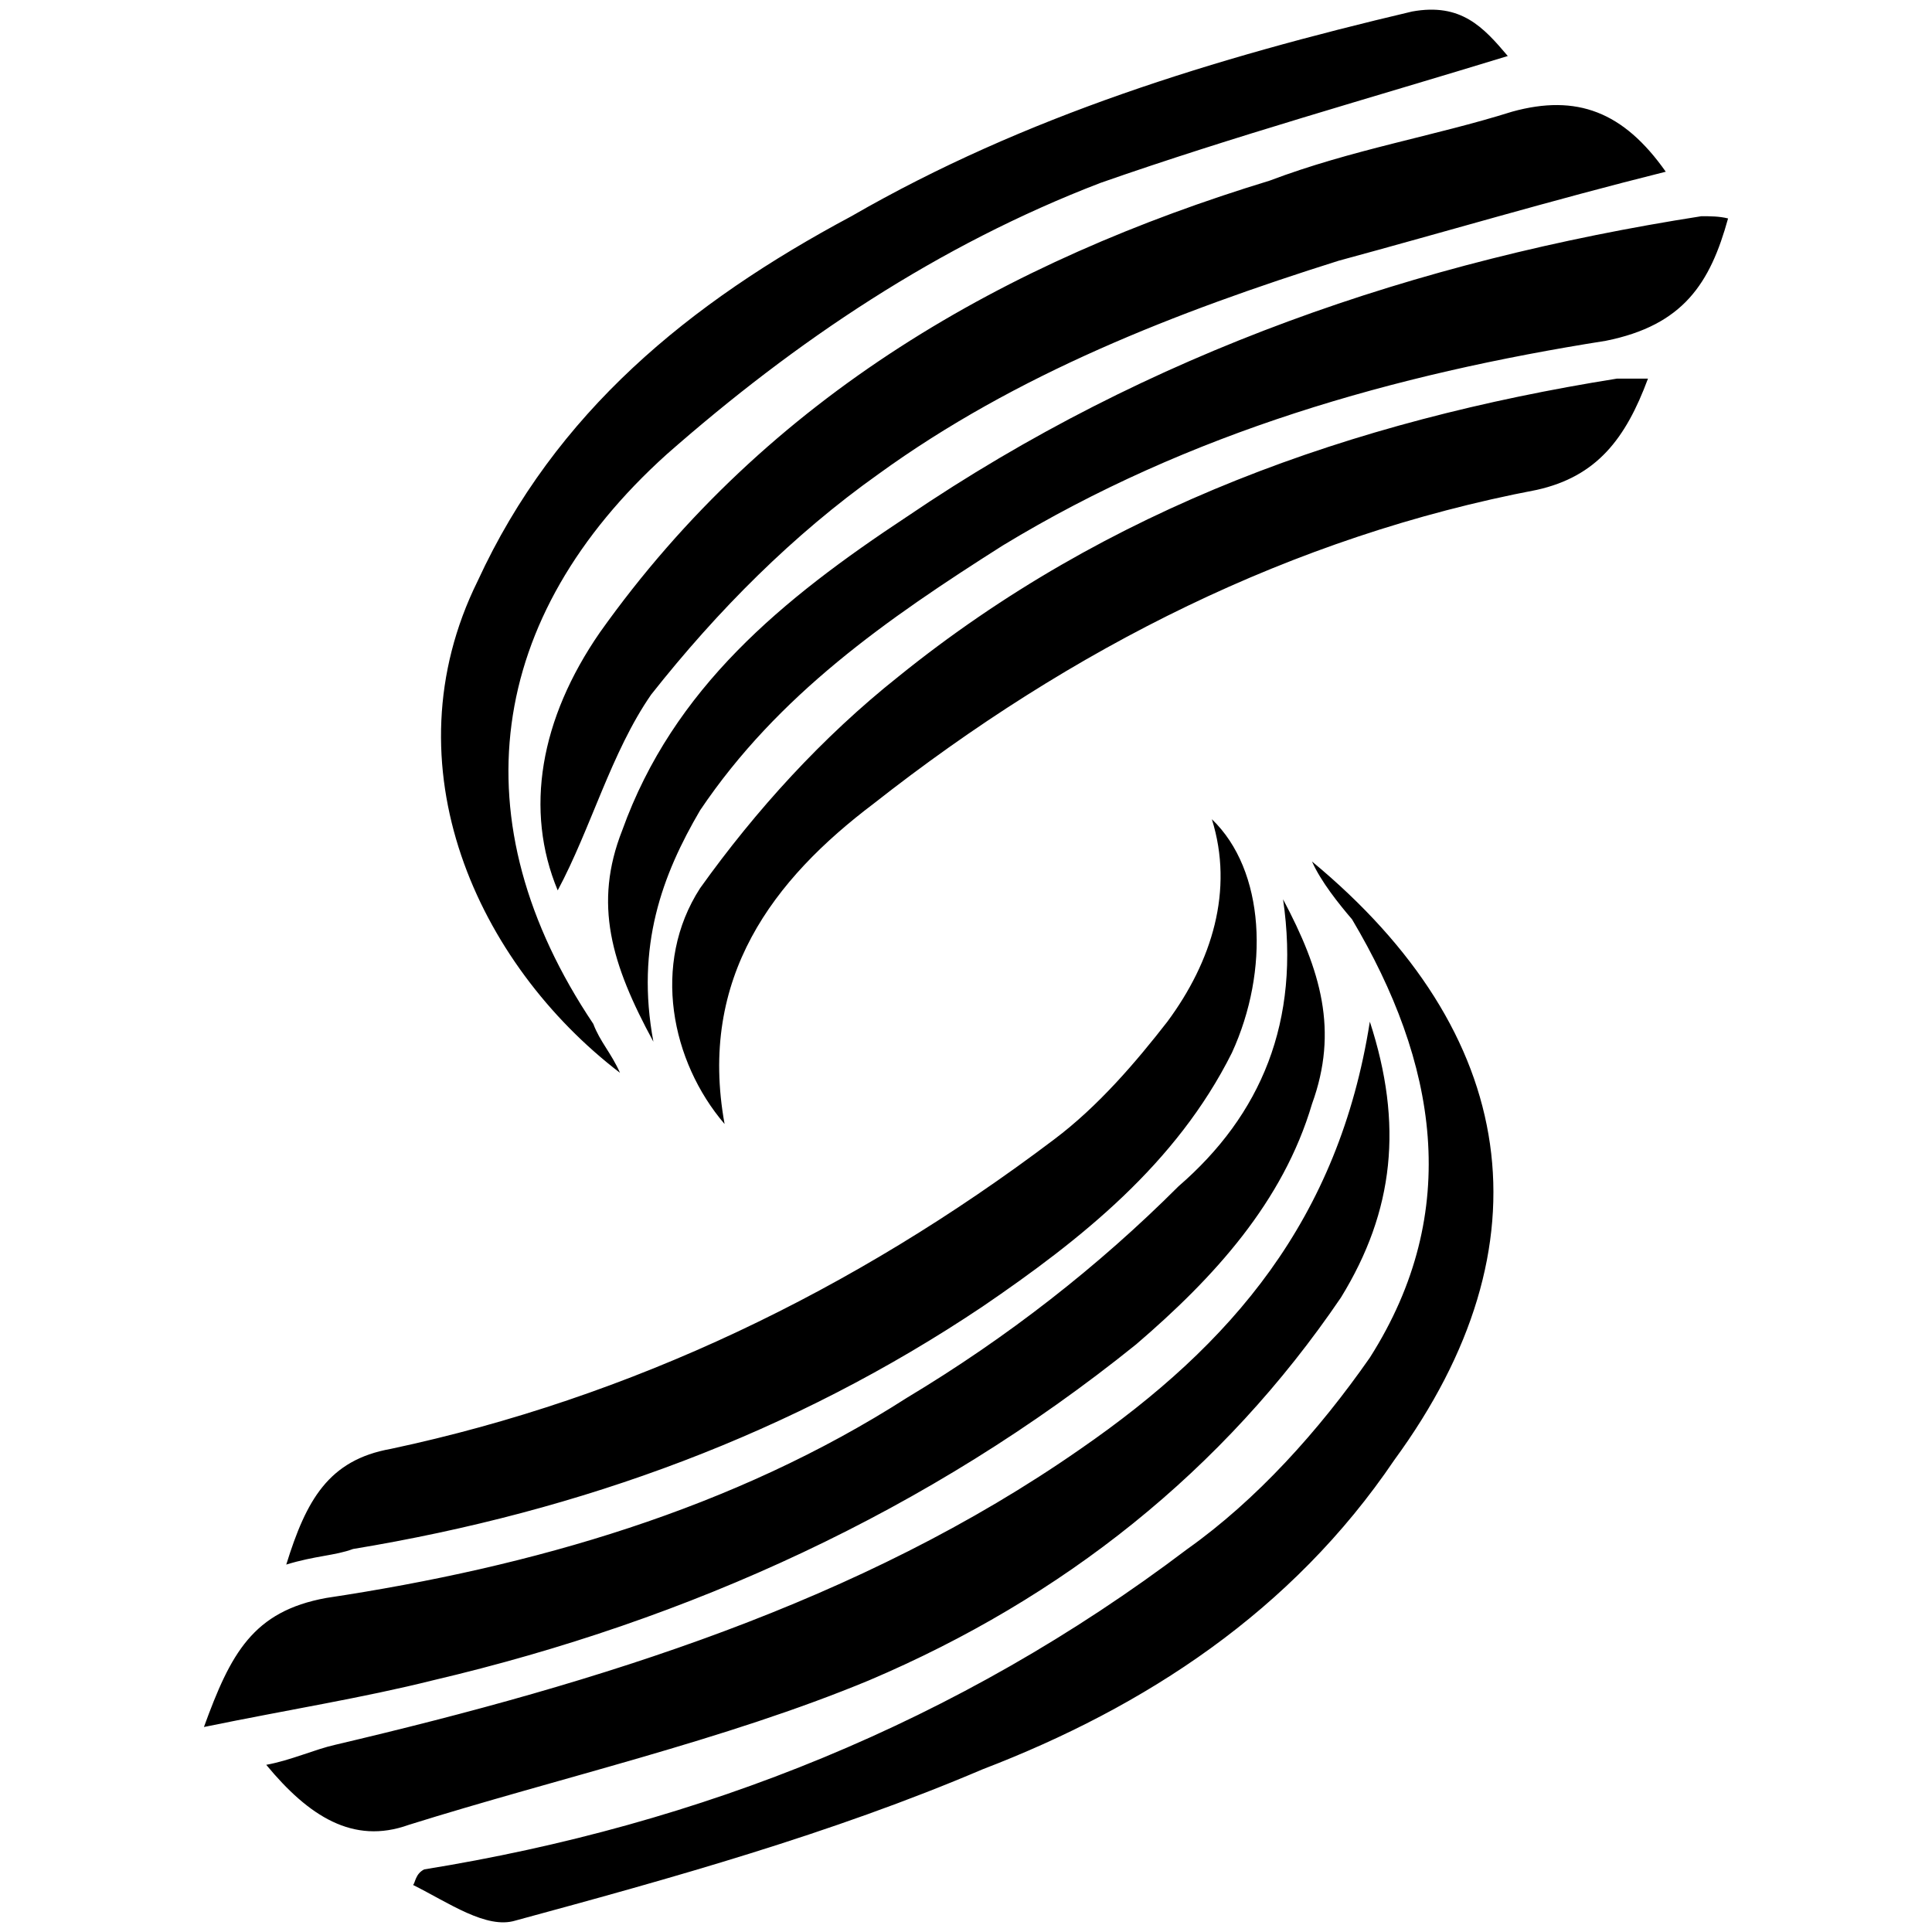 <svg xmlns="http://www.w3.org/2000/svg" viewBox="0 0 1000 1000"><path d="M320.918 555.301c-73.707-56.43-120.925-158.928-73.707-254.516 40.309-87.526 109.408-143.957 193.48-188.872C530.518 60.088 628.41 30.145 730.907 5.96c25.337-4.606 36.853 8.062 49.521 23.033-71.402 21.882-141.654 41.46-210.753 65.645-84.071 32.246-157.777 81.768-224.574 140.502-93.284 84.071-108.255 190.024-38.004 294.825 3.455 9.213 9.213 14.971 13.82 25.336zM105.558 893.89c13.82-38.005 25.336-59.886 63.34-66.796 107.105-16.123 210.754-46.067 300.584-103.65 51.824-31.094 99.042-67.947 140.502-109.407 42.611-36.853 63.341-85.223 54.128-148.564 19.578 36.853 28.791 67.948 14.971 105.953-14.971 50.673-50.673 89.829-90.98 124.379-107.105 86.374-231.484 142.805-363.925 173.9-36.853 9.213-73.706 14.972-118.62 24.185zm32.246 19.578c12.668-2.303 25.336-8.061 35.701-10.365 137.048-32.246 271.792-73.706 385.806-153.17 78.313-54.128 133.592-118.621 149.716-221.119 17.274 52.977 12.668 97.891-14.972 142.806-61.038 89.83-143.957 155.474-244.152 198.085-74.857 31.095-161.232 50.673-238.393 74.858-28.791 10.365-51.825-4.607-73.706-31.095zm10.365-103.65c10.365-33.397 21.881-54.127 54.128-59.885 124.379-26.488 239.545-81.768 343.194-160.08 23.033-17.276 42.611-40.309 58.735-61.039 23.033-31.095 34.55-67.948 23.033-104.8 27.64 26.487 29.943 78.312 10.365 120.923-28.792 57.583-78.313 96.74-128.986 131.29-97.891 65.644-207.299 105.952-325.92 125.53-9.213 3.455-19.578 3.455-34.55 8.062zm65.644 165.84c1.152-1.152 1.152-5.759 5.759-8.062 142.805-23.033 276.398-76.01 395.019-165.839 35.7-25.336 67.947-61.038 94.436-99.042 48.37-76.01 34.55-153.17-9.214-226.877-6.91-8.062-16.123-19.578-20.73-29.943 107.105 88.678 124.38 198.085 42.612 309.796-52.977 78.313-128.986 127.834-213.057 160.08-78.313 33.399-161.232 56.432-241.848 78.313-14.972 4.607-34.55-9.213-52.977-18.426zm74.858-514.792c-17.275-41.46-9.213-88.677 21.882-133.592 87.526-123.227 210.753-192.327 346.649-233.787 42.611-16.123 85.223-23.033 125.53-35.701 33.399-9.213 57.584 0 79.465 31.095-59.886 14.971-114.014 31.095-169.294 46.066-84.07 26.488-166.99 58.735-238.393 110.56-43.763 31.094-82.92 70.25-117.47 114.013-20.729 29.944-31.094 69.1-48.369 101.346zm33.398-31.094c26.488-73.707 82.92-119.773 147.413-162.384 125.53-85.223 263.73-132.44 411.142-155.474 4.606 0 9.213 0 13.82 1.152-9.214 33.398-23.034 55.28-63.342 63.34-109.407 17.276-215.36 47.219-312.1 105.953-59.885 38.005-116.317 77.161-156.625 137.048-19.578 33.398-33.398 70.25-24.185 119.772-21.881-40.308-31.094-71.403-16.123-109.407zm40.308 29.943c28.792-40.308 63.342-78.313 102.498-109.408C573.13 262.78 699.813 217.866 836.86 195.984h16.123c-11.517 31.095-26.488 50.673-57.583 57.583-126.683 24.185-240.697 81.768-343.194 162.384-51.825 39.156-90.981 89.83-77.161 165.839-27.64-32.247-38.005-82.92-12.669-122.076z"/></svg>